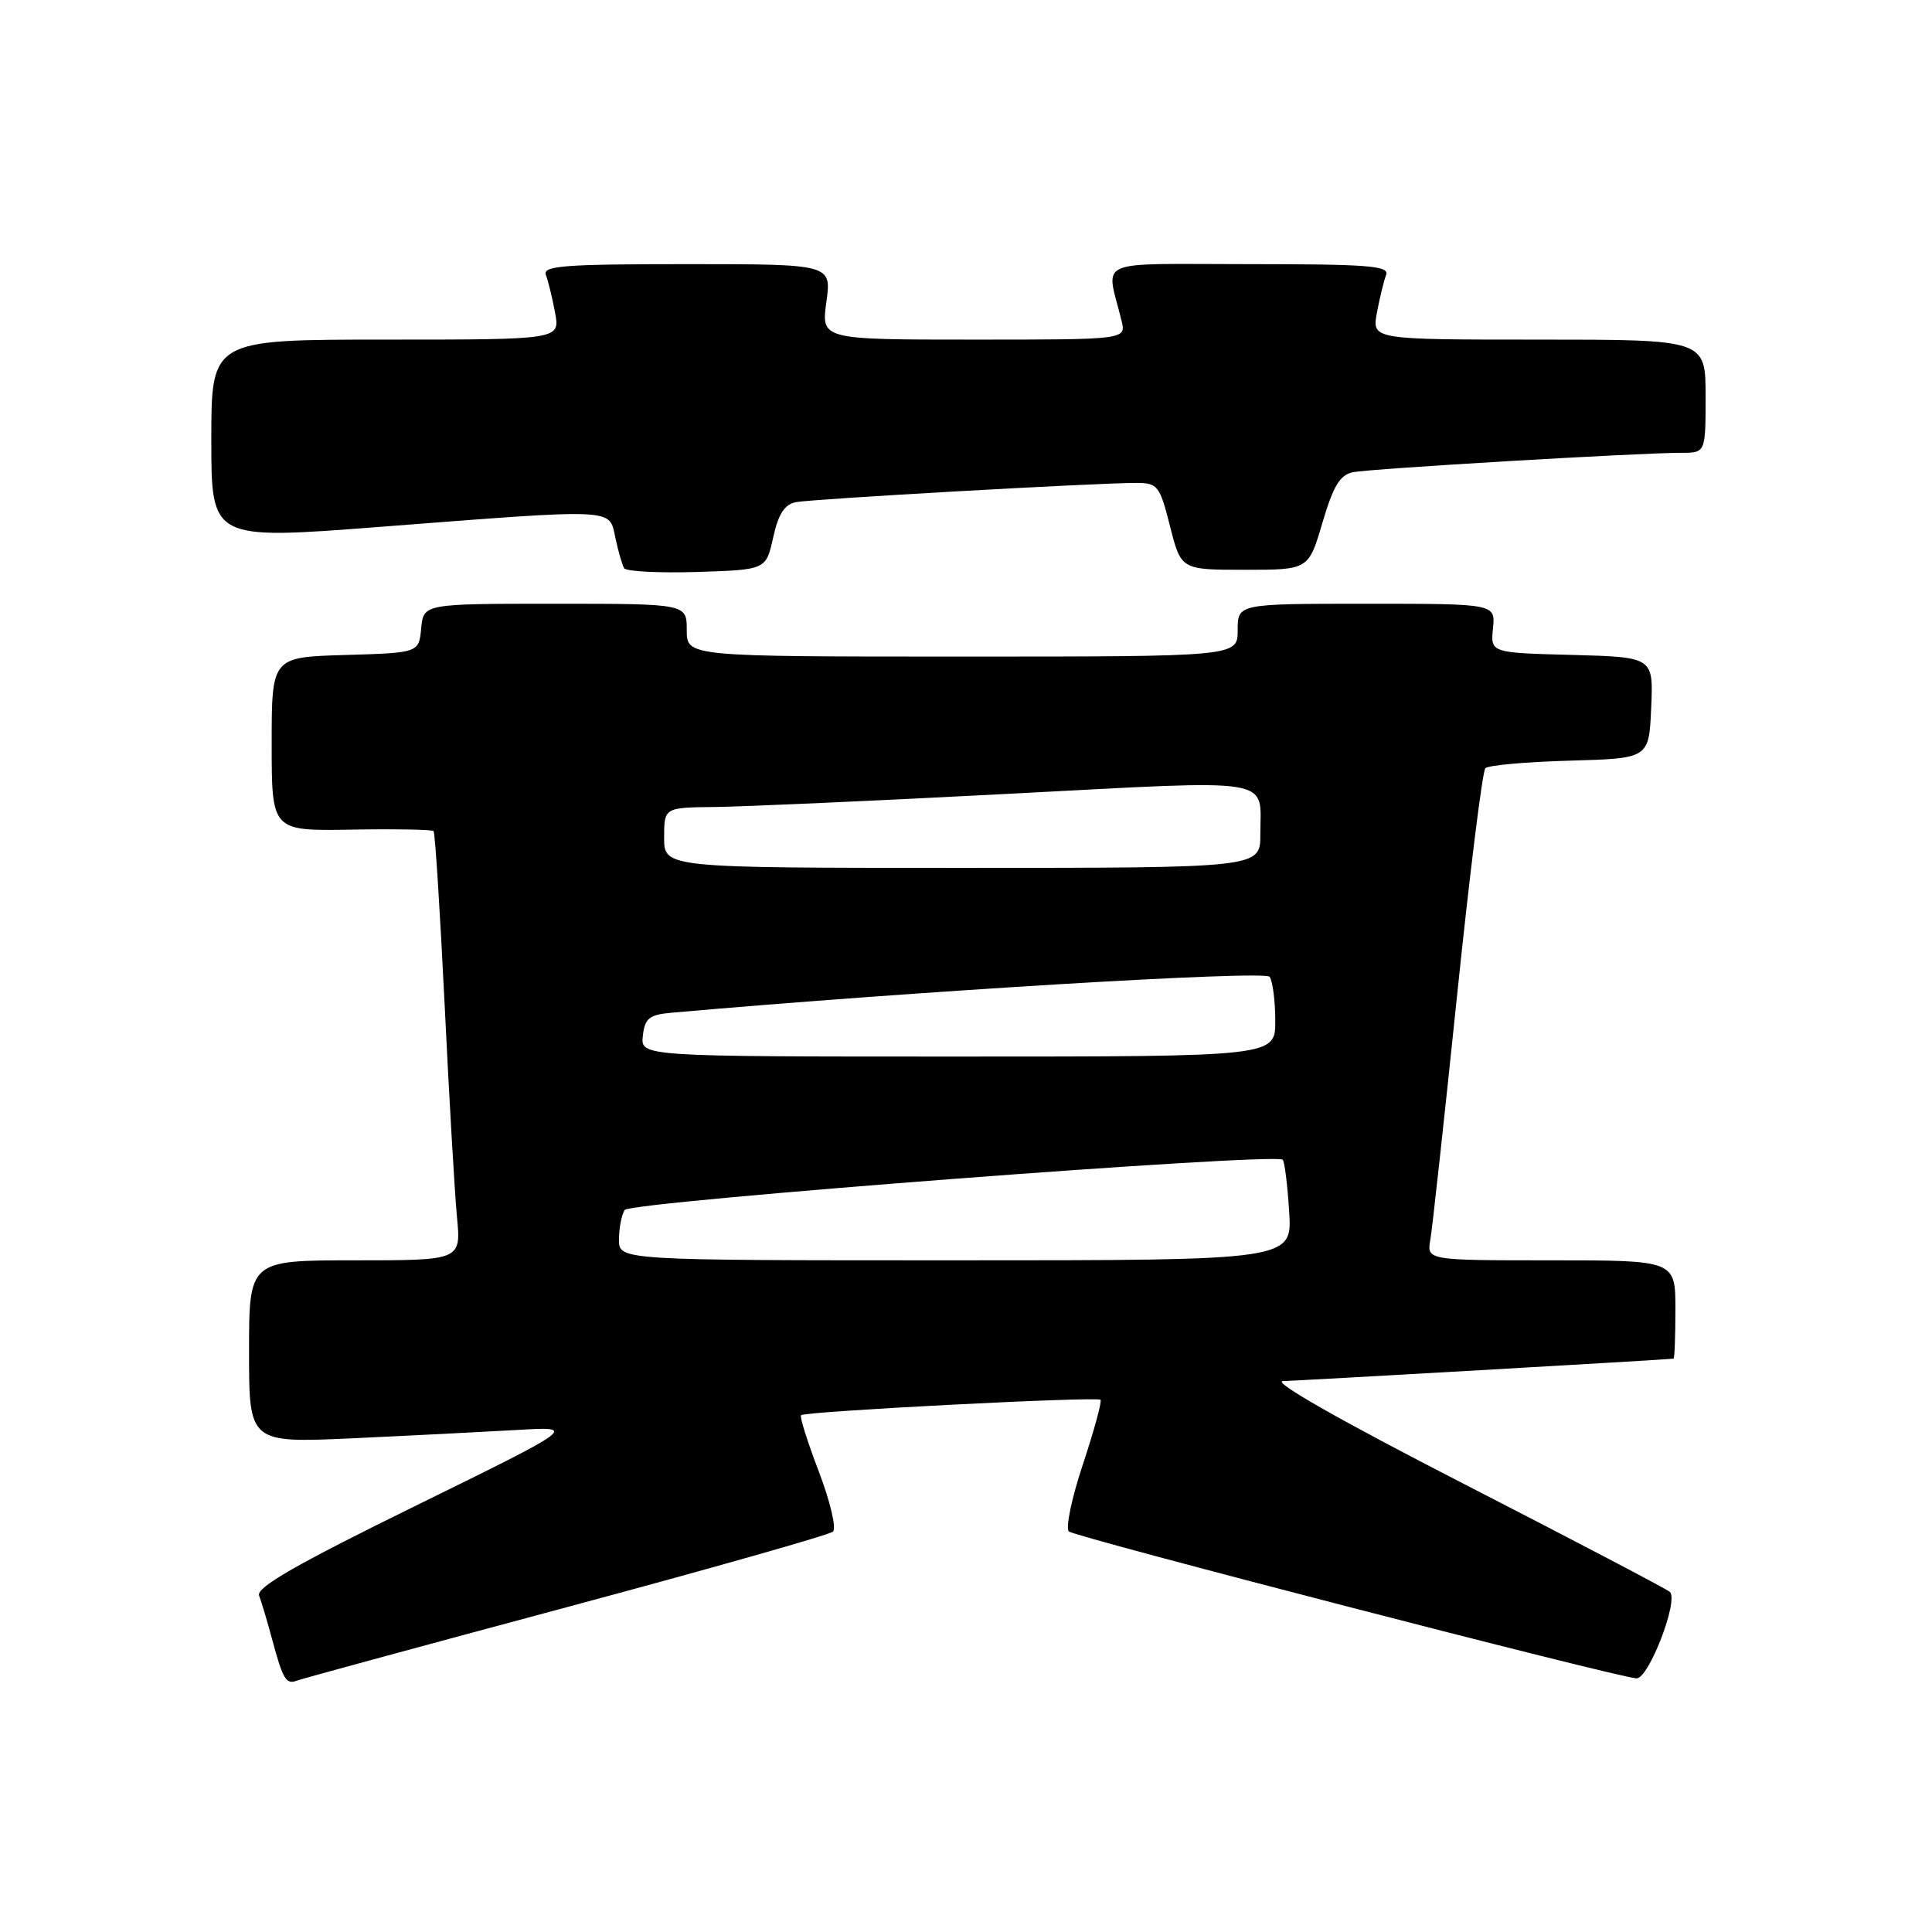 <?xml version="1.0" encoding="UTF-8" standalone="no"?>
<!DOCTYPE svg PUBLIC "-//W3C//DTD SVG 1.1//EN" "http://www.w3.org/Graphics/SVG/1.1/DTD/svg11.dtd" >
<svg xmlns="http://www.w3.org/2000/svg" xmlns:xlink="http://www.w3.org/1999/xlink" version="1.1" viewBox="0 0 256 256">
 <g >
 <path fill="currentColor"
d=" M 75.03 212.98 C 93.99 207.89 109.89 203.38 110.37 202.95 C 110.85 202.51 110.01 198.96 108.51 195.02 C 107.01 191.10 105.94 187.72 106.14 187.52 C 106.66 187.01 145.35 185.02 145.82 185.48 C 146.03 185.70 144.98 189.54 143.49 194.03 C 142.00 198.51 141.16 202.52 141.64 202.93 C 142.48 203.67 214.02 222.19 216.83 222.39 C 218.44 222.51 222.48 212.04 221.26 210.93 C 220.84 210.55 208.57 204.12 194.00 196.64 C 177.61 188.23 168.45 183.02 170.00 183.00 C 171.94 182.96 220.67 180.17 221.75 180.03 C 221.89 180.01 222.00 177.07 222.00 173.50 C 222.00 167.00 222.00 167.00 205.52 167.00 C 189.05 167.00 189.05 167.00 189.53 164.25 C 189.79 162.74 191.38 148.22 193.06 132.00 C 194.74 115.78 196.43 102.18 196.82 101.79 C 197.21 101.40 202.24 100.95 208.01 100.79 C 218.50 100.50 218.50 100.50 218.79 93.78 C 219.09 87.07 219.09 87.07 208.29 86.78 C 197.50 86.50 197.50 86.50 197.83 83.25 C 198.15 80.00 198.15 80.00 181.08 80.00 C 164.00 80.00 164.00 80.00 164.00 83.50 C 164.00 87.00 164.00 87.00 127.50 87.00 C 91.00 87.00 91.00 87.00 91.00 83.50 C 91.00 80.00 91.00 80.00 73.56 80.00 C 56.13 80.00 56.13 80.00 55.81 83.25 C 55.50 86.50 55.50 86.50 45.75 86.79 C 36.00 87.07 36.00 87.07 36.00 98.59 C 36.00 110.11 36.00 110.11 46.54 109.93 C 52.34 109.83 57.25 109.92 57.45 110.12 C 57.65 110.33 58.30 120.62 58.91 133.00 C 59.51 145.38 60.25 158.09 60.55 161.25 C 61.10 167.00 61.10 167.00 47.05 167.00 C 33.00 167.00 33.00 167.00 33.00 179.10 C 33.00 191.20 33.00 191.20 46.75 190.58 C 54.31 190.23 64.10 189.73 68.50 189.48 C 76.50 189.00 76.50 189.00 55.14 199.49 C 39.30 207.26 33.92 210.35 34.33 211.42 C 34.64 212.22 35.41 214.82 36.05 217.19 C 37.49 222.56 37.91 223.25 39.38 222.68 C 40.03 222.43 56.07 218.07 75.03 212.98 Z  M 102.45 71.22 C 103.13 68.12 103.96 66.83 105.45 66.54 C 107.63 66.11 145.40 63.98 150.54 63.99 C 153.41 64.00 153.67 64.33 155.04 69.75 C 156.50 75.50 156.50 75.50 164.95 75.50 C 173.39 75.50 173.39 75.50 175.23 69.26 C 176.67 64.38 177.55 62.92 179.28 62.57 C 181.60 62.10 217.11 60.00 222.76 60.00 C 226.00 60.00 226.00 60.00 226.00 52.50 C 226.00 45.00 226.00 45.00 203.89 45.00 C 181.78 45.00 181.78 45.00 182.45 41.43 C 182.82 39.46 183.36 37.21 183.67 36.43 C 184.13 35.22 181.31 35.00 165.50 35.00 C 144.57 35.00 146.57 34.11 148.61 42.50 C 149.22 45.00 149.22 45.00 129.01 45.00 C 108.81 45.00 108.81 45.00 109.50 40.00 C 110.19 35.00 110.19 35.00 90.99 35.00 C 74.75 35.00 71.87 35.22 72.33 36.43 C 72.64 37.21 73.18 39.46 73.55 41.43 C 74.22 45.00 74.22 45.00 51.11 45.00 C 28.00 45.00 28.00 45.00 28.00 58.27 C 28.00 71.53 28.00 71.53 50.25 69.82 C 81.97 67.37 80.69 67.32 81.54 71.25 C 81.92 73.04 82.44 74.85 82.70 75.29 C 82.95 75.72 87.29 75.94 92.33 75.79 C 101.50 75.50 101.50 75.50 102.45 71.22 Z  M 82.02 164.25 C 82.02 162.74 82.36 160.98 82.77 160.33 C 83.48 159.22 168.86 152.70 169.96 153.67 C 170.21 153.89 170.60 156.98 170.82 160.54 C 171.23 167.00 171.23 167.00 126.62 167.00 C 82.00 167.00 82.00 167.00 82.02 164.25 Z  M 85.18 137.25 C 85.45 134.91 86.02 134.45 89.00 134.19 C 121.49 131.32 167.63 128.55 168.23 129.43 C 168.64 130.02 168.98 132.64 168.98 135.25 C 169.00 140.00 169.00 140.00 126.93 140.00 C 84.87 140.00 84.87 140.00 85.18 137.25 Z  M 88.00 111.00 C 88.00 107.00 88.00 107.00 94.75 106.93 C 98.46 106.89 116.01 106.11 133.74 105.18 C 169.61 103.31 167.00 102.89 167.00 110.58 C 167.00 115.00 167.00 115.00 127.50 115.00 C 88.00 115.00 88.00 115.00 88.00 111.00 Z "/>
</g>
</svg>